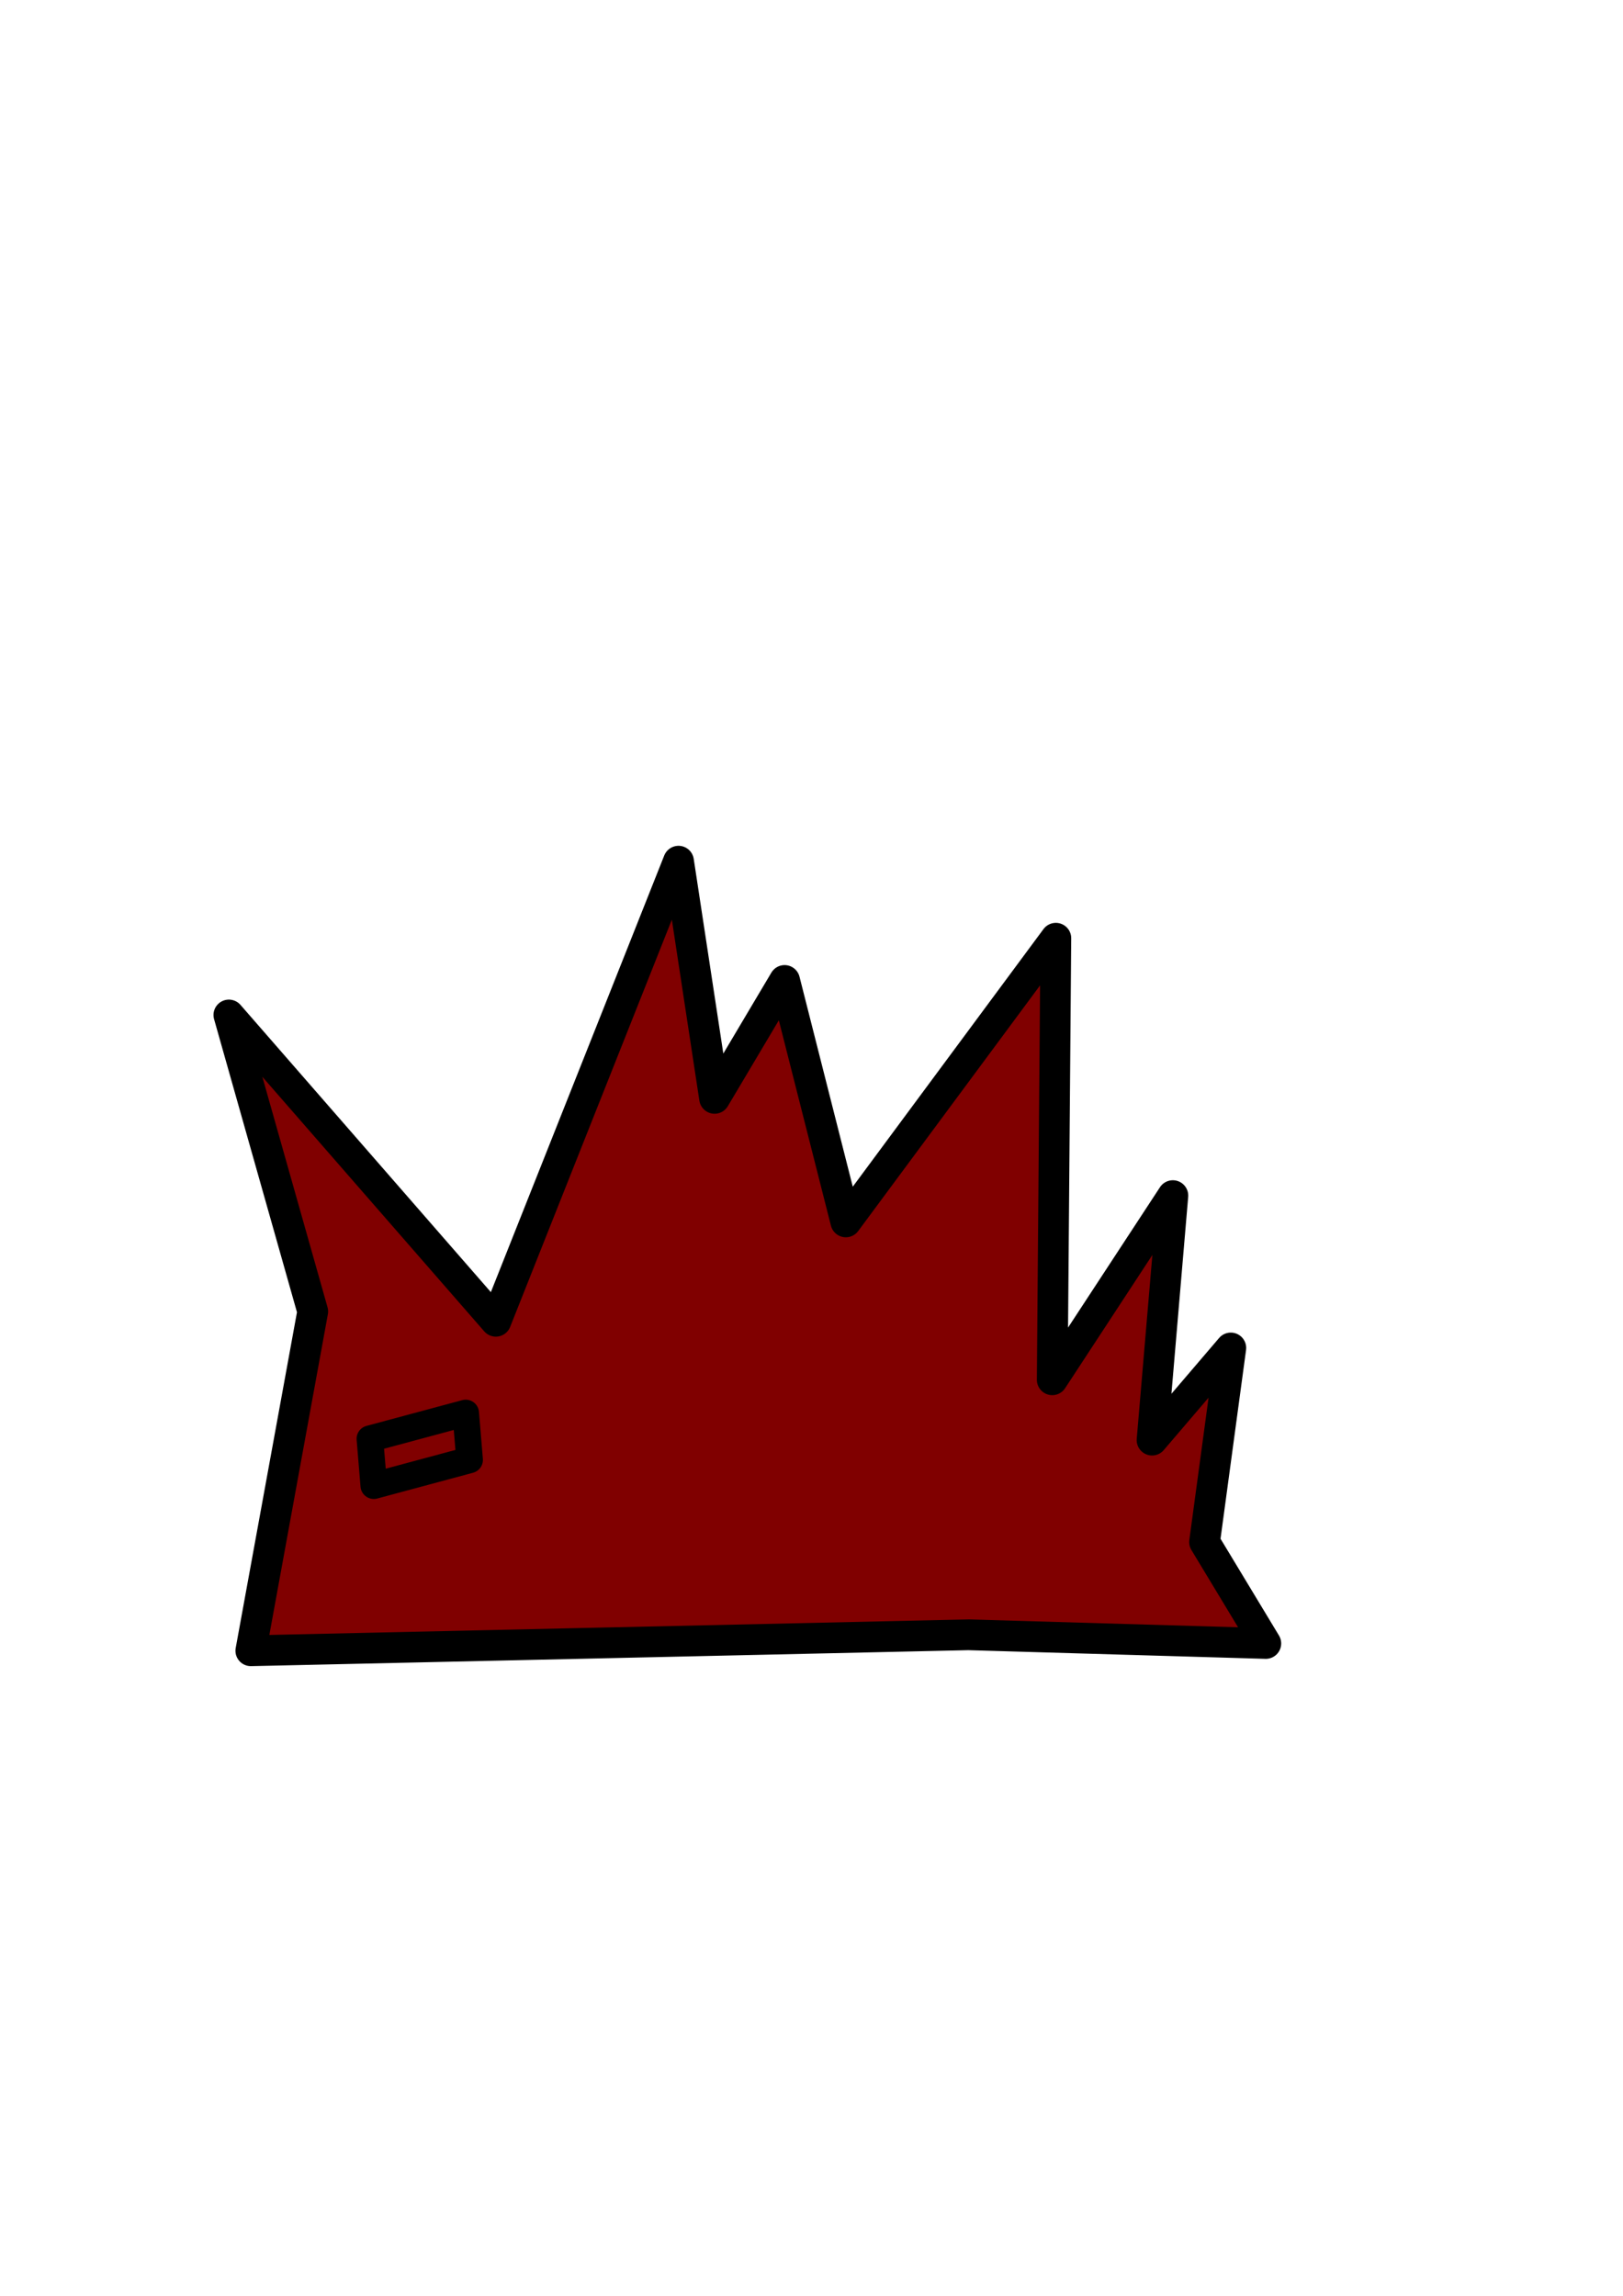 <?xml version="1.0" encoding="UTF-8" standalone="no"?>
<svg
   xmlns:dc="http://purl.org/dc/elements/1.1/"
   xmlns:cc="http://creativecommons.org/ns#"
   xmlns:rdf="http://www.w3.org/1999/02/22-rdf-syntax-ns#"
   xmlns:svg="http://www.w3.org/2000/svg"
   xmlns="http://www.w3.org/2000/svg"
   xmlns:sodipodi="http://sodipodi.sourceforge.net/DTD/sodipodi-0.dtd"
   xmlns:inkscape="http://www.inkscape.org/namespaces/inkscape"
   width="210mm"
   height="297mm"
   viewBox="0 0 210 297"
   version="1.1"
   id="svg799"
   inkscape:version="1.0.1 (3bc2e813f5, 2020-09-07)"
   sodipodi:docname="evil soul.svg">
  <defs
     id="defs793" />
  <sodipodi:namedview
     id="base"
     pagecolor="#ffffff"
     bordercolor="#666666"
     borderopacity="1.0"
     inkscape:pageopacity="0.0"
     inkscape:pageshadow="2"
     inkscape:zoom="0.35"
     inkscape:cx="400"
     inkscape:cy="560"
     inkscape:document-units="mm"
     inkscape:current-layer="layer1"
     inkscape:document-rotation="0"
     showgrid="false"
     inkscape:window-width="1267"
     inkscape:window-height="1032"
     inkscape:window-x="104"
     inkscape:window-y="0"
     inkscape:window-maximized="0" />
  <g
     inkscape:label="Layer 1"
     inkscape:groupmode="layer"
     id="layer1">
    <g
       id="g3536"
       transform="matrix(4.265,0,0,4.265,-1047.485,-693.35)"
       style="display:inline">
      <path
         style="fill:#800000;fill-opacity:1;stroke:#000000;stroke-width:0.933;stroke-linecap:round;stroke-linejoin:round;stroke-miterlimit:4;stroke-dasharray:none;stroke-opacity:1"
         d="m 274.977,212.154 -21.767,0.484 1.878,-10.291 -2.544,-8.993 8.099,9.29 5.542,-13.955 1.094,7.194 2.124,-3.576 1.858,7.323 6.371,-8.604 -0.109,13.393 3.659,-5.586 -0.631,7.416 2.389,-2.795 -0.796,5.887 1.858,3.076 z"
         id="path3532"
         sodipodi:nodetypes="ccccccccccccccccc" />
      <path
         id="path3534"
         style="fill:#800000;fill-opacity:1;fill-rule:evenodd;stroke:#000000;stroke-width:0.807;stroke-linecap:round;stroke-linejoin:round;stroke-miterlimit:4;stroke-dasharray:none"
         d="m 256.822,206.208 c 0.969,-0.261 1.938,-0.521 2.907,-0.782 0.039,0.474 0.079,0.949 0.118,1.423 -0.969,0.261 -1.938,0.521 -2.907,0.782 -0.039,-0.474 -0.079,-0.949 -0.118,-1.423 z" />
    </g>
  </g>
</svg>
